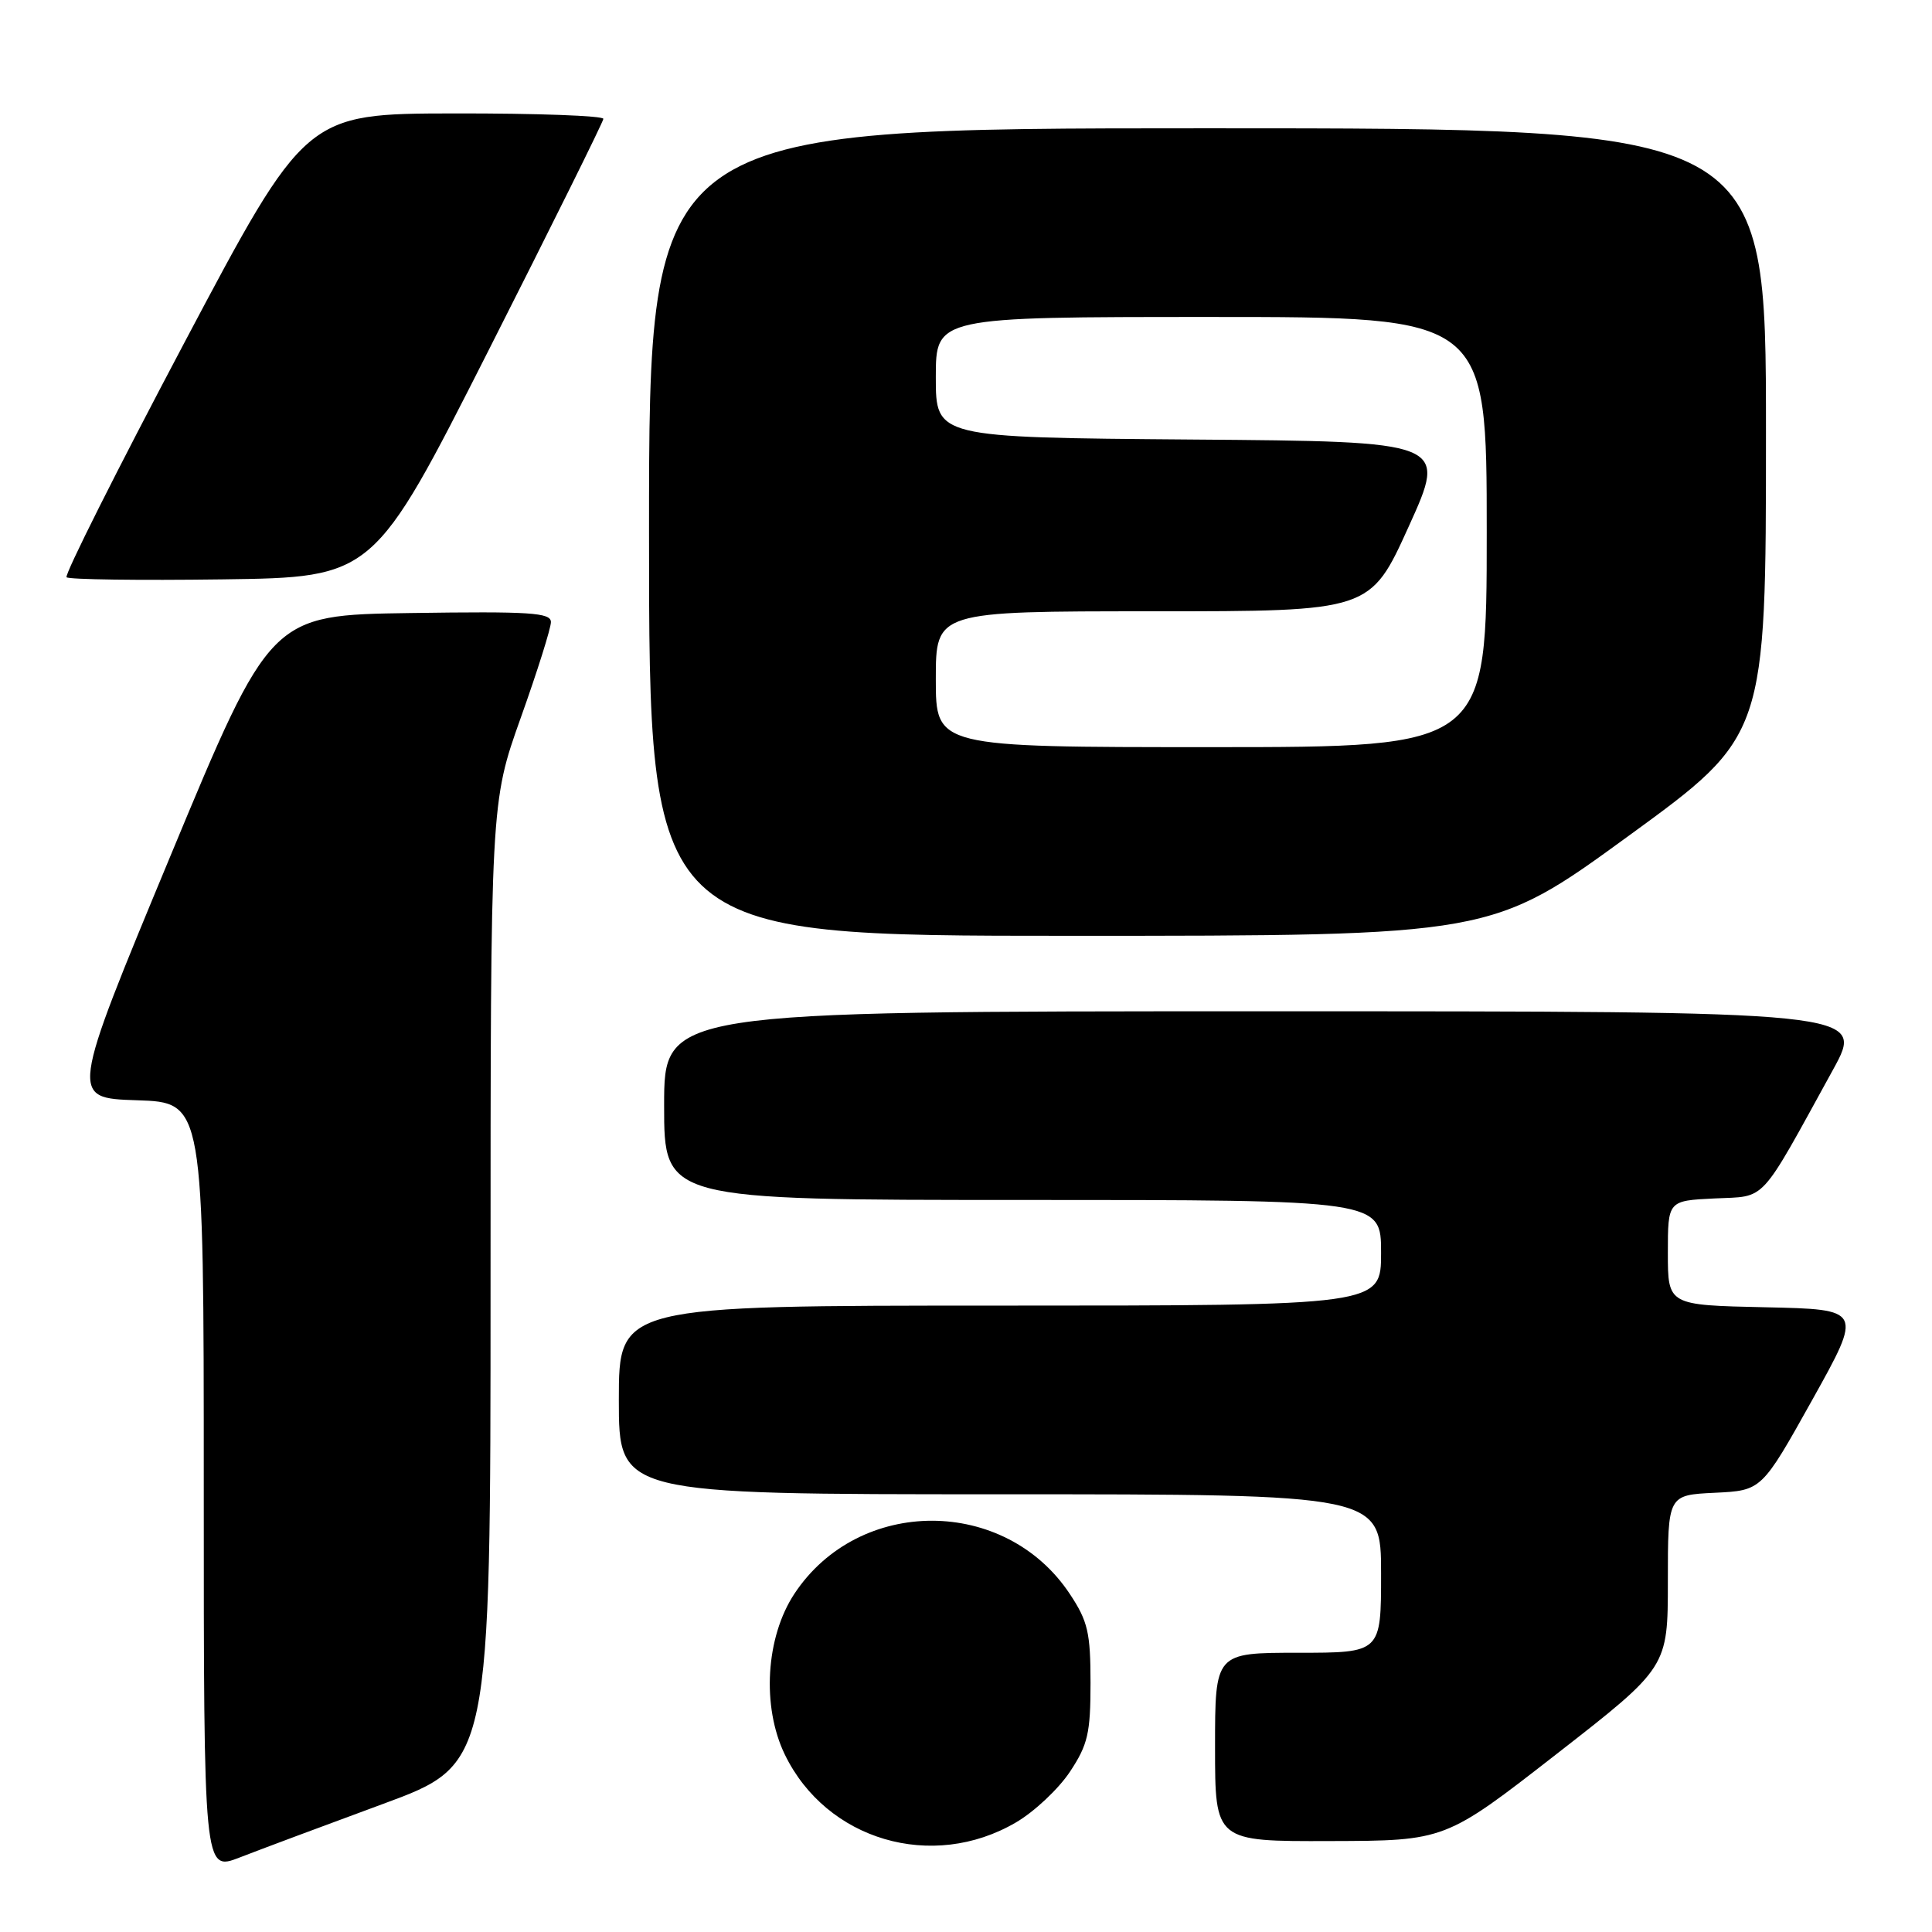 <?xml version="1.0" encoding="UTF-8" standalone="no"?>
<!DOCTYPE svg PUBLIC "-//W3C//DTD SVG 1.1//EN" "http://www.w3.org/Graphics/SVG/1.1/DTD/svg11.dtd" >
<svg xmlns="http://www.w3.org/2000/svg" xmlns:xlink="http://www.w3.org/1999/xlink" version="1.1" viewBox="0 0 256 256">
 <g >
 <path fill="currentColor"
d=" M 50.75 239.03 C 65.00 233.78 65.00 233.78 65.00 170.06 C 65.00 106.34 65.00 106.34 69.00 95.12 C 71.20 88.96 73.00 83.24 73.00 82.43 C 73.00 81.17 70.26 81.00 54.42 81.23 C 35.84 81.50 35.84 81.50 22.55 113.50 C 9.26 145.50 9.26 145.50 18.13 145.79 C 27.00 146.08 27.00 146.08 27.00 197.02 C 27.00 247.97 27.00 247.97 31.75 246.13 C 34.36 245.11 42.91 241.92 50.75 239.03 Z  M 134.62 241.48 C 137.06 240.06 140.27 237.03 141.77 234.77 C 144.15 231.18 144.50 229.65 144.50 223.00 C 144.50 216.35 144.15 214.82 141.77 211.23 C 133.21 198.29 113.81 198.26 105.27 211.17 C 101.46 216.93 100.91 226.11 103.99 232.48 C 109.50 243.85 123.53 247.98 134.62 241.48 Z  M 206.25 232.42 C 221.00 220.93 221.00 220.93 221.00 209.51 C 221.00 198.10 221.00 198.10 227.22 197.80 C 233.43 197.50 233.43 197.50 240.13 185.50 C 246.82 173.50 246.82 173.50 233.91 173.22 C 221.00 172.94 221.00 172.94 221.00 166.02 C 221.00 159.10 221.00 159.10 227.18 158.80 C 234.17 158.46 232.97 159.77 242.88 141.75 C 247.14 134.00 247.14 134.00 167.57 134.00 C 88.00 134.00 88.00 134.00 88.00 146.50 C 88.00 159.00 88.00 159.00 135.50 159.00 C 183.00 159.00 183.00 159.00 183.00 166.00 C 183.00 173.00 183.00 173.00 132.50 173.00 C 82.00 173.00 82.00 173.00 82.00 185.50 C 82.00 198.00 82.00 198.00 132.50 198.00 C 183.00 198.00 183.00 198.00 183.00 208.50 C 183.00 219.00 183.00 219.00 172.00 219.00 C 161.00 219.00 161.00 219.00 161.00 231.50 C 161.00 244.00 161.00 244.00 176.25 243.95 C 191.50 243.91 191.50 243.91 206.25 232.42 Z  M 215.81 110.75 C 234.00 97.51 234.00 97.51 234.00 57.25 C 234.00 17.00 234.00 17.00 160.00 17.00 C 86.00 17.00 86.00 17.00 86.00 70.50 C 86.00 124.00 86.00 124.00 141.81 124.00 C 197.62 124.00 197.62 124.00 215.81 110.75 Z  M 64.70 46.50 C 73.06 30.00 79.92 16.16 79.95 15.75 C 79.98 15.34 71.11 15.01 60.25 15.03 C 40.50 15.06 40.50 15.06 24.38 45.50 C 15.52 62.24 8.52 76.18 8.82 76.49 C 9.12 76.79 18.40 76.92 29.44 76.77 C 49.50 76.50 49.50 76.50 64.70 46.50 Z  M 124.00 90.00 C 124.00 81.00 124.00 81.00 152.79 81.00 C 181.57 81.00 181.57 81.00 186.67 69.75 C 191.77 58.50 191.77 58.50 157.89 58.24 C 124.00 57.97 124.00 57.97 124.00 49.99 C 124.00 42.00 124.00 42.00 160.50 42.00 C 197.00 42.00 197.00 42.00 197.00 70.50 C 197.00 99.00 197.00 99.00 160.50 99.00 C 124.00 99.00 124.00 99.00 124.00 90.00 Z "/>
</g>
</svg>